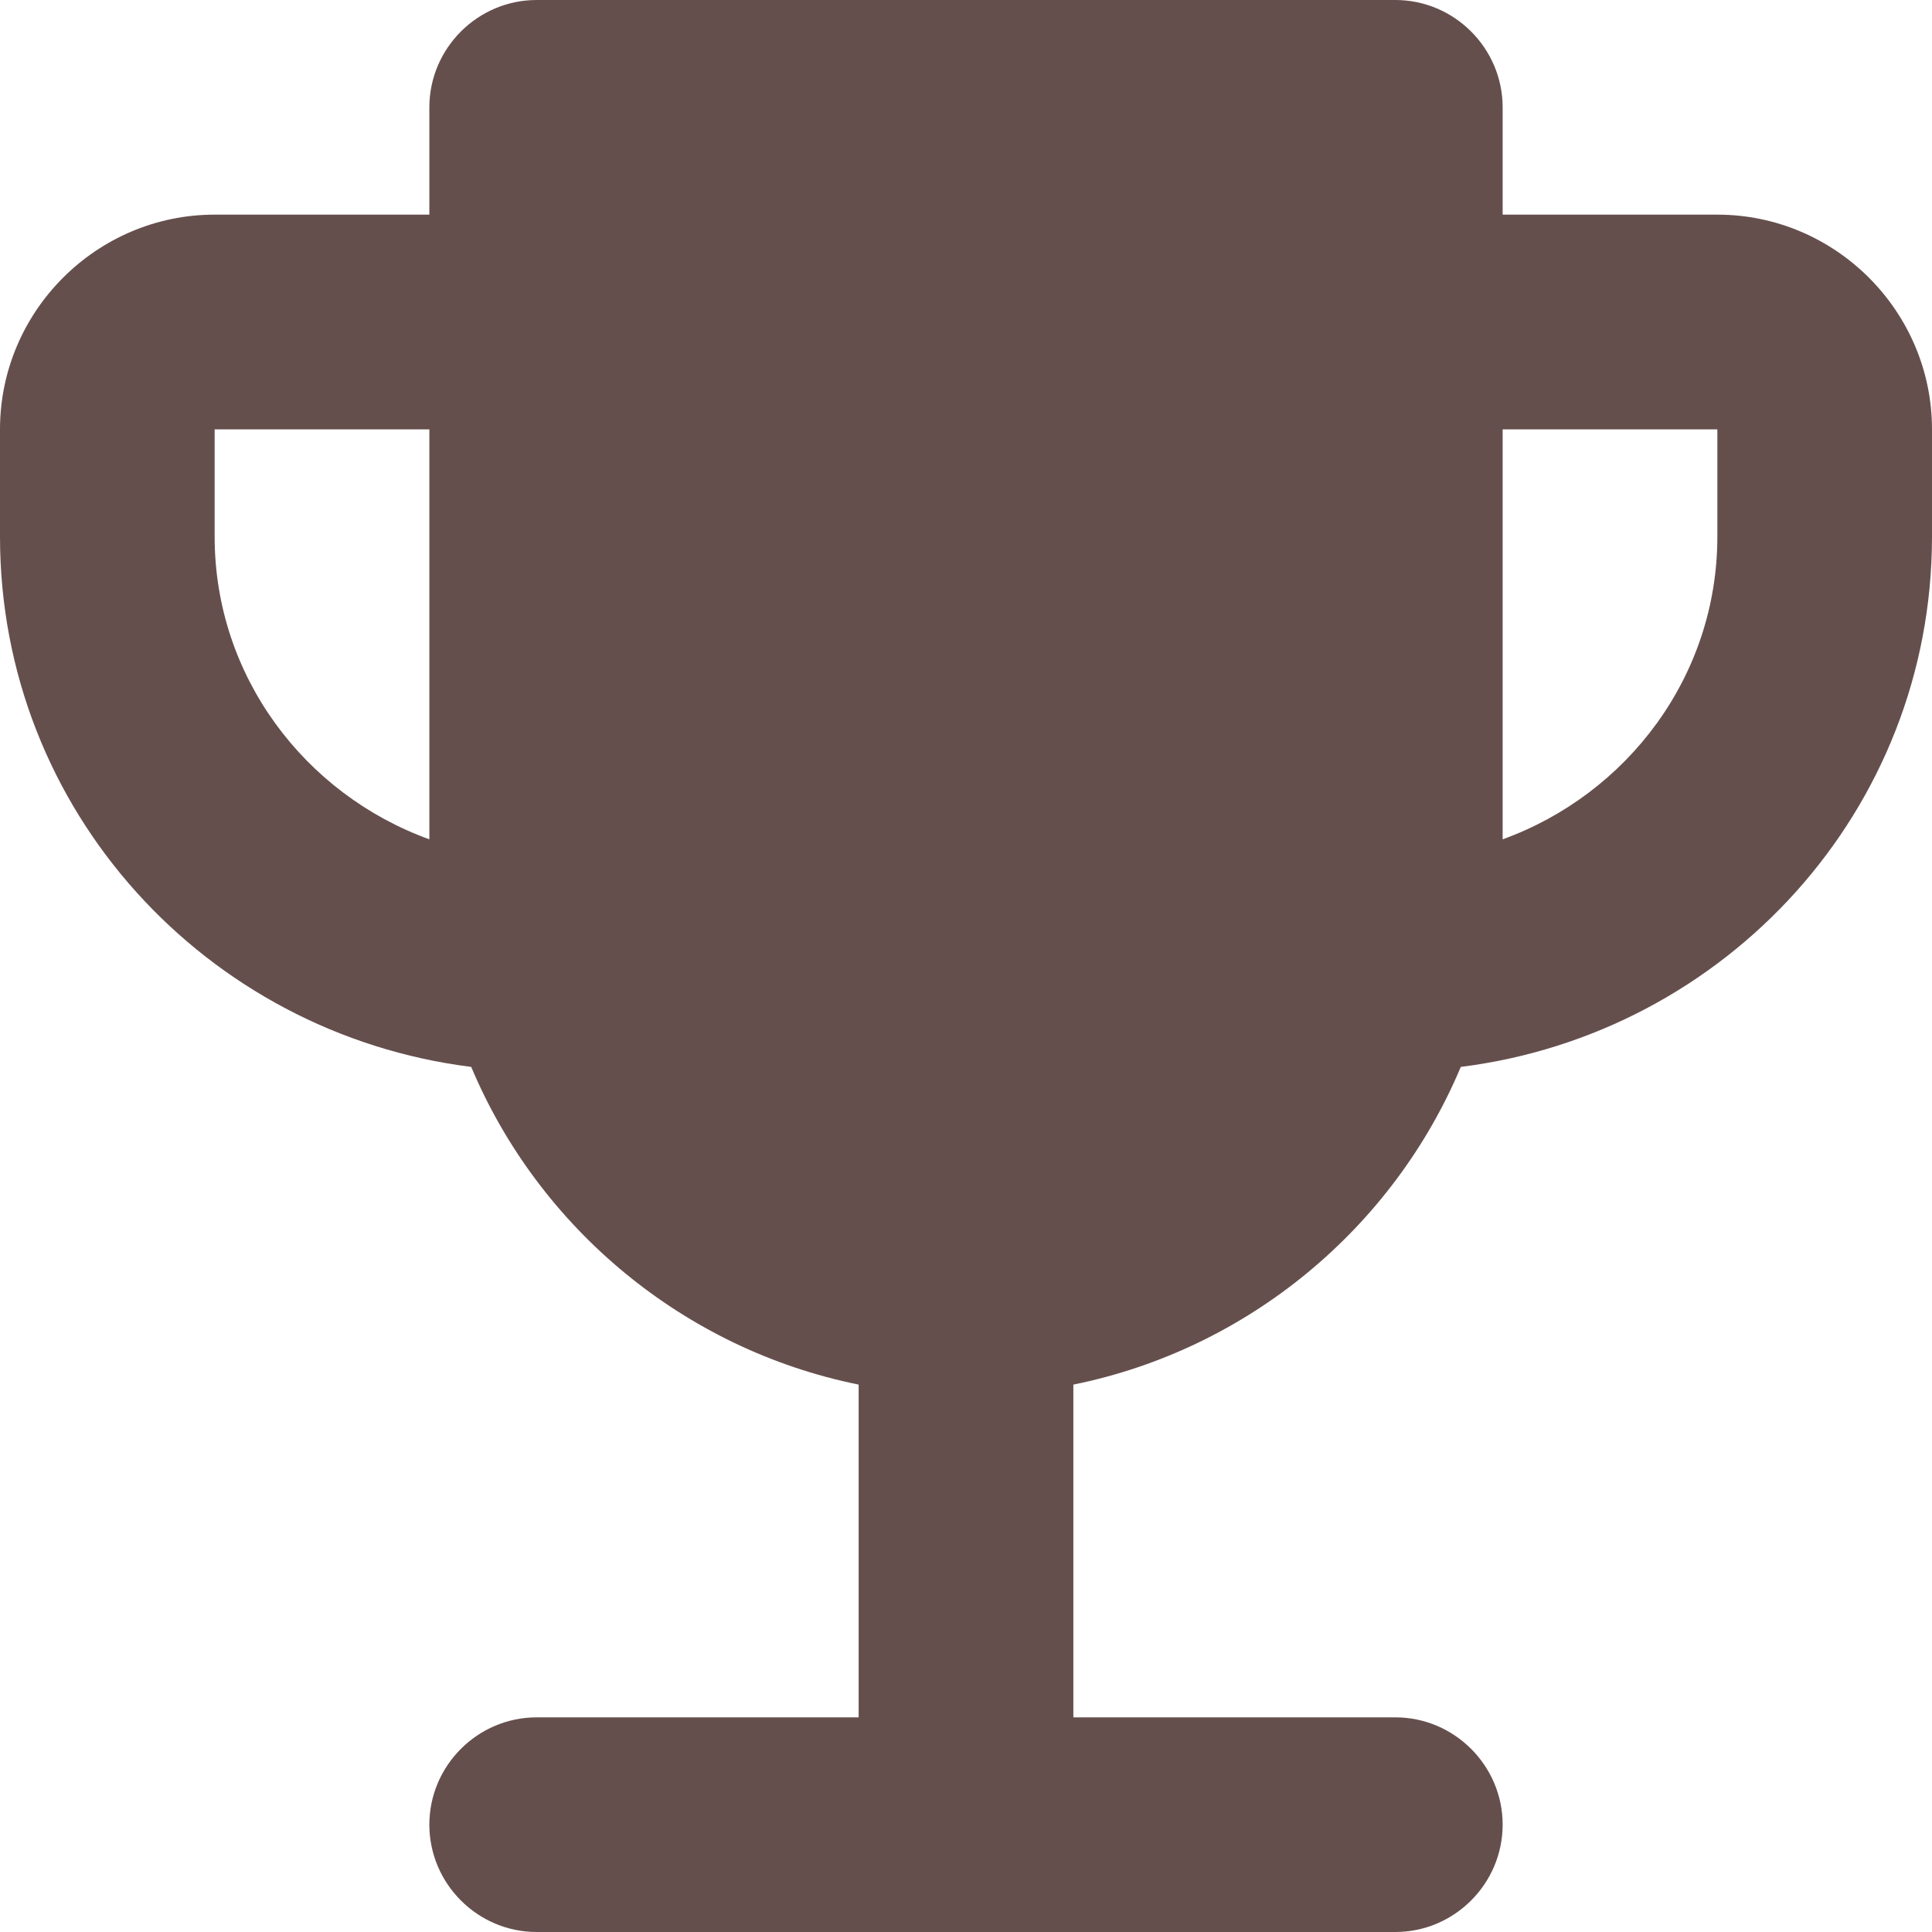 <svg width="30" height="30" viewBox="0 0 30 30" fill="none" xmlns="http://www.w3.org/2000/svg">
<path d="M26.667 3.333H23.333V1.667C23.333 0.75 22.583 0 21.667 0H8.333C7.417 0 6.667 0.75 6.667 1.667V3.333H3.333C1.5 3.333 0 4.833 0 6.667V8.333C0 12.583 3.2 16.05 7.317 16.567C8.367 19.067 10.617 20.95 13.333 21.5V26.667H8.333C7.417 26.667 6.667 27.417 6.667 28.333C6.667 29.25 7.417 30 8.333 30H21.667C22.583 30 23.333 29.25 23.333 28.333C23.333 27.417 22.583 26.667 21.667 26.667H16.667V21.5C19.383 20.95 21.633 19.067 22.683 16.567C26.8 16.05 30 12.583 30 8.333V6.667C30 4.833 28.5 3.333 26.667 3.333ZM3.333 8.333V6.667H6.667V13.033C4.733 12.333 3.333 10.5 3.333 8.333ZM26.667 8.333C26.667 10.5 25.267 12.333 23.333 13.033V6.667H26.667V8.333Z" fill="#654F4D"/>
</svg>
